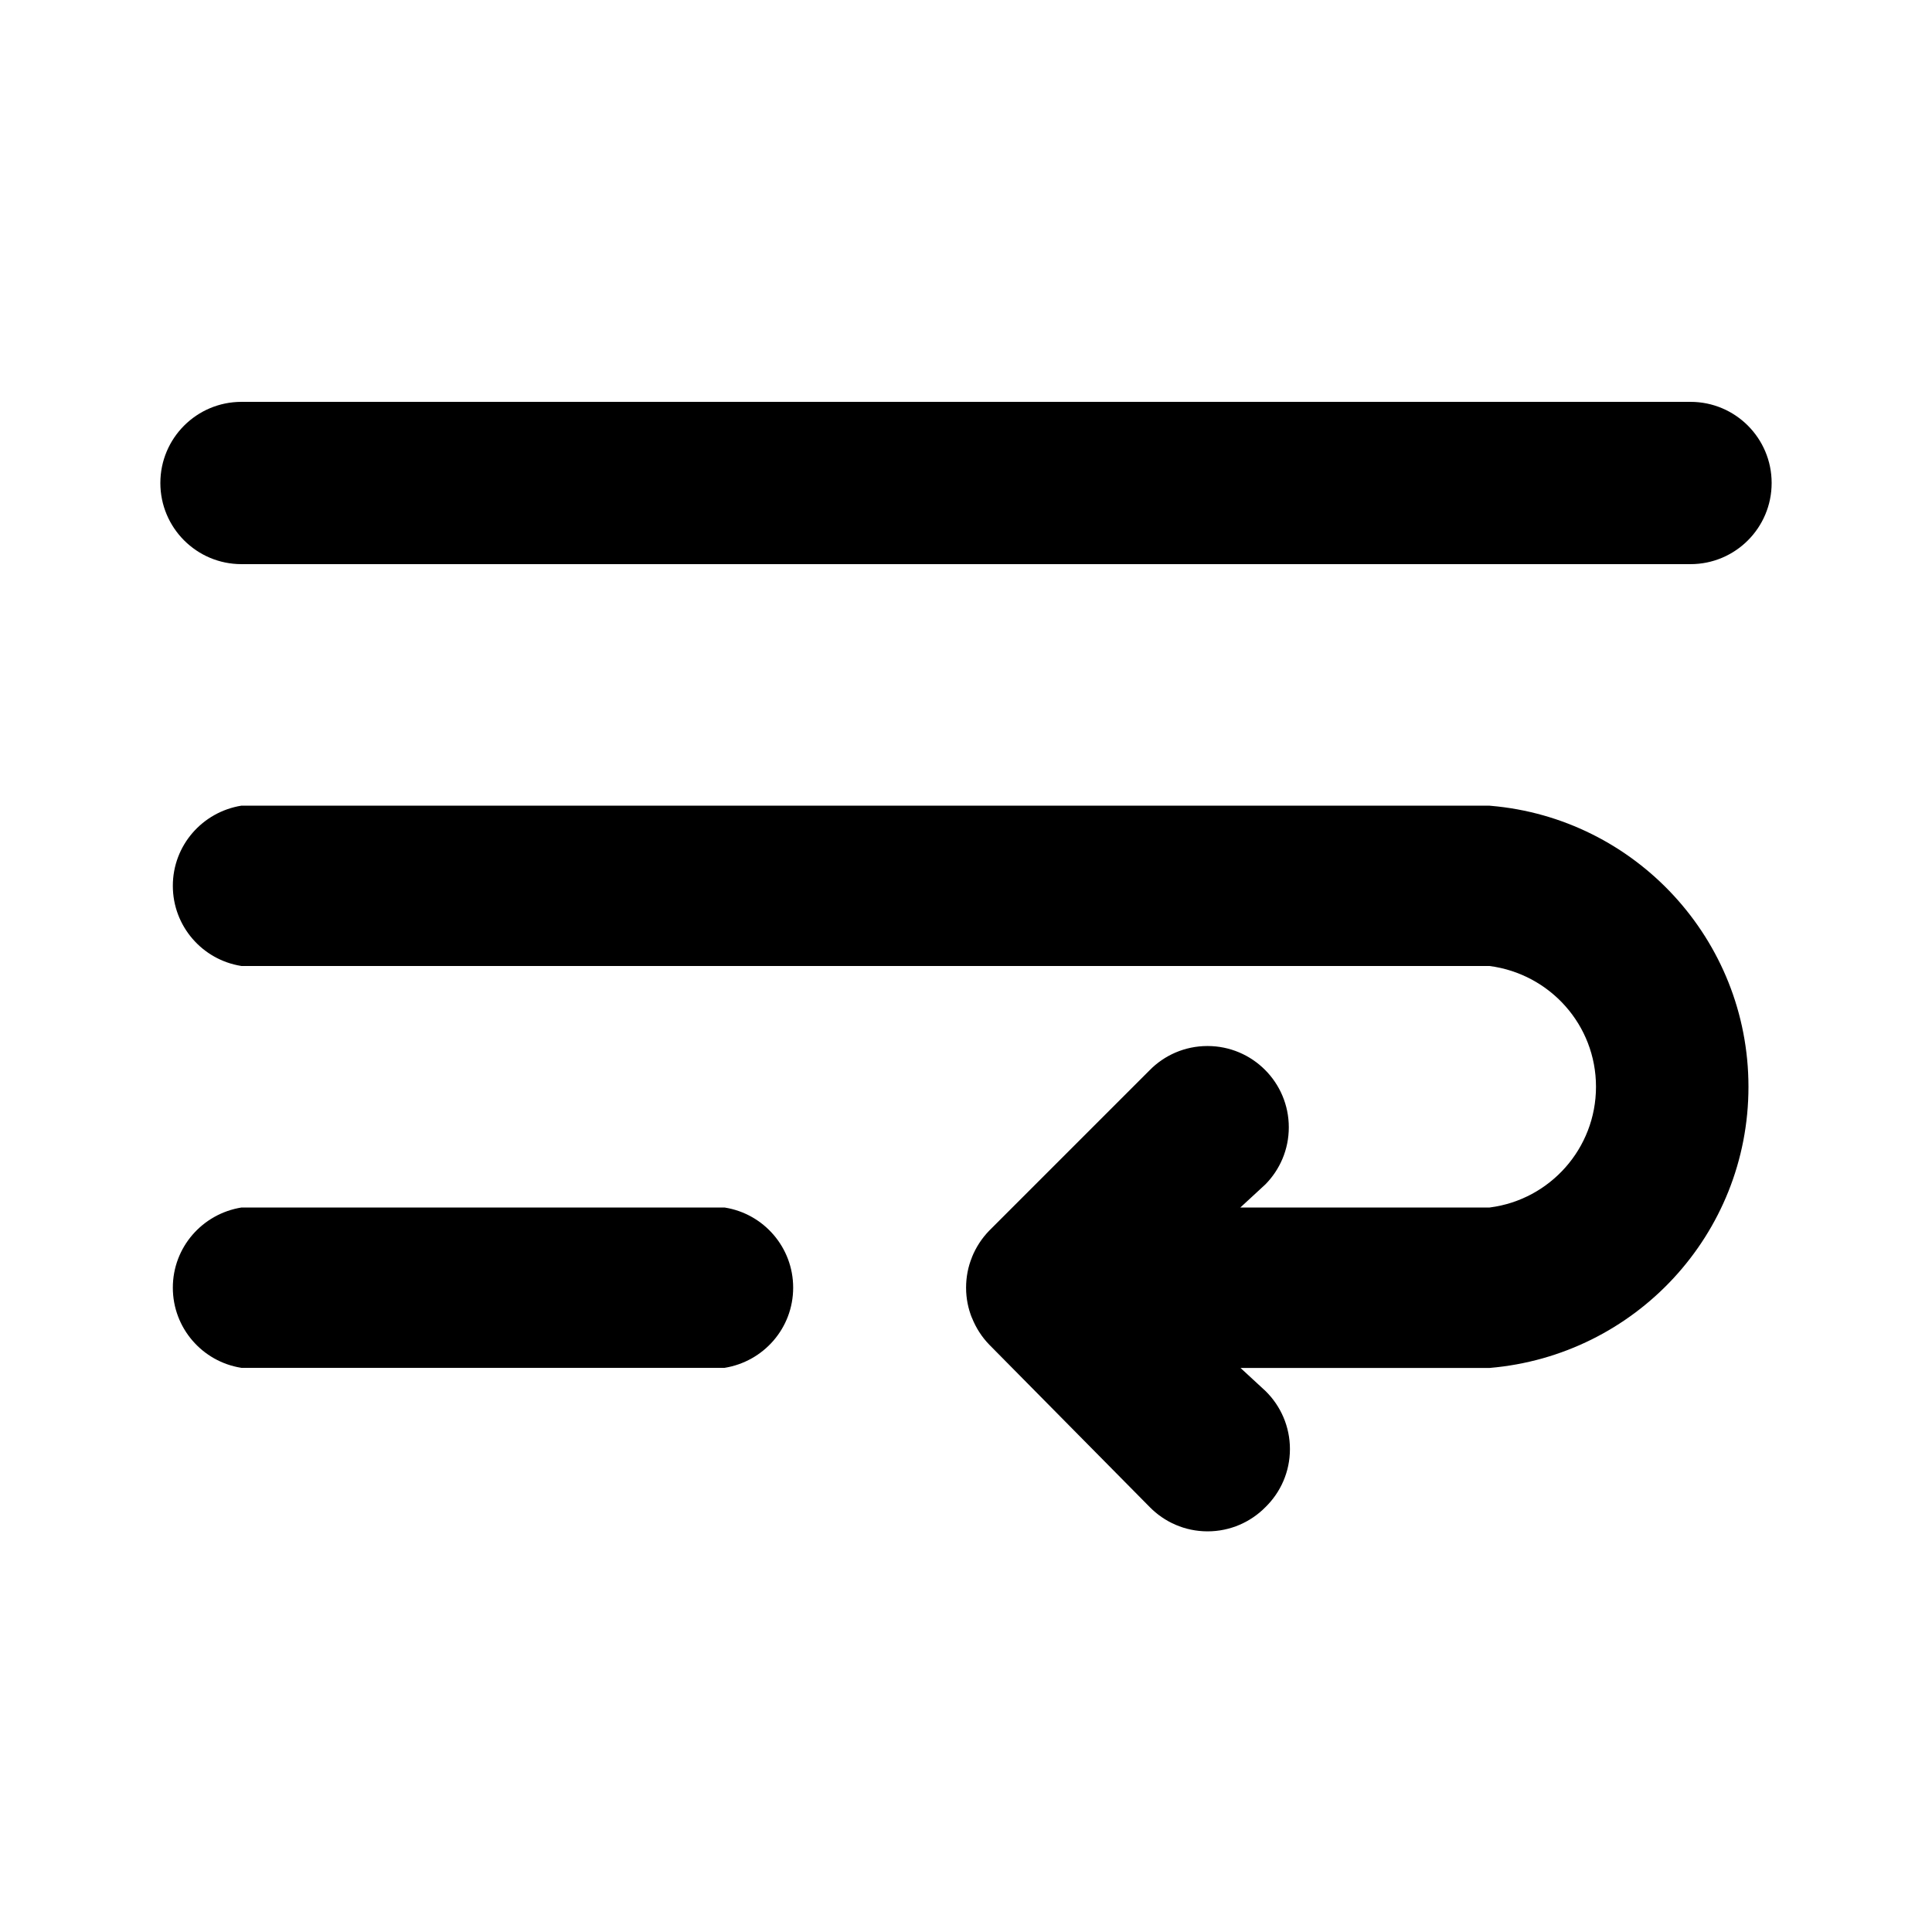 <svg xmlns="http://www.w3.org/2000/svg" width="24" height="24" viewBox="0 0 24 24">
<path d="M3 7.008h18c0.557 0 1.008-0.451 1.008-1.008s-0.451-1.008-1.008-1.008v0h-18c-0.557 0-1.008 0.451-1.008 1.008s0.451 1.008 1.008 1.008v0zM9 15h-6c-0.486 0.078-0.853 0.494-0.853 0.996s0.367 0.918 0.847 0.995l0.006 0.001h6c0.486-0.078 0.853-0.494 0.853-0.996s-0.367-0.918-0.847-0.995l-0.006-0.001zM18.504 10.008h-15.504c-0.486 0.078-0.853 0.494-0.853 0.996s0.367 0.918 0.847 0.995l0.006 0.001h15.504c0.749 0.098 1.322 0.732 1.322 1.5s-0.573 1.402-1.314 1.499l-0.008 0.001h-3.096l0.312-0.288c0.179-0.182 0.29-0.432 0.29-0.708 0-0.558-0.452-1.010-1.010-1.010-0.282 0-0.537 0.115-0.72 0.302l-1.992 1.992c-0.091 0.094-0.164 0.205-0.214 0.329l-0.002 0.007c-0.045 0.11-0.071 0.238-0.071 0.372s0.026 0.262 0.074 0.379l-0.002-0.007c0.052 0.131 0.125 0.242 0.216 0.336l-0-0 1.992 2.016c0.183 0.187 0.438 0.303 0.72 0.303s0.537-0.116 0.72-0.302l0-0c0.187-0.183 0.303-0.438 0.303-0.72s-0.116-0.537-0.302-0.72l-0-0-0.312-0.288h3.096c1.806-0.154 3.214-1.659 3.214-3.492s-1.408-3.338-3.201-3.491l-0.013-0.001z"></path>
</svg>

